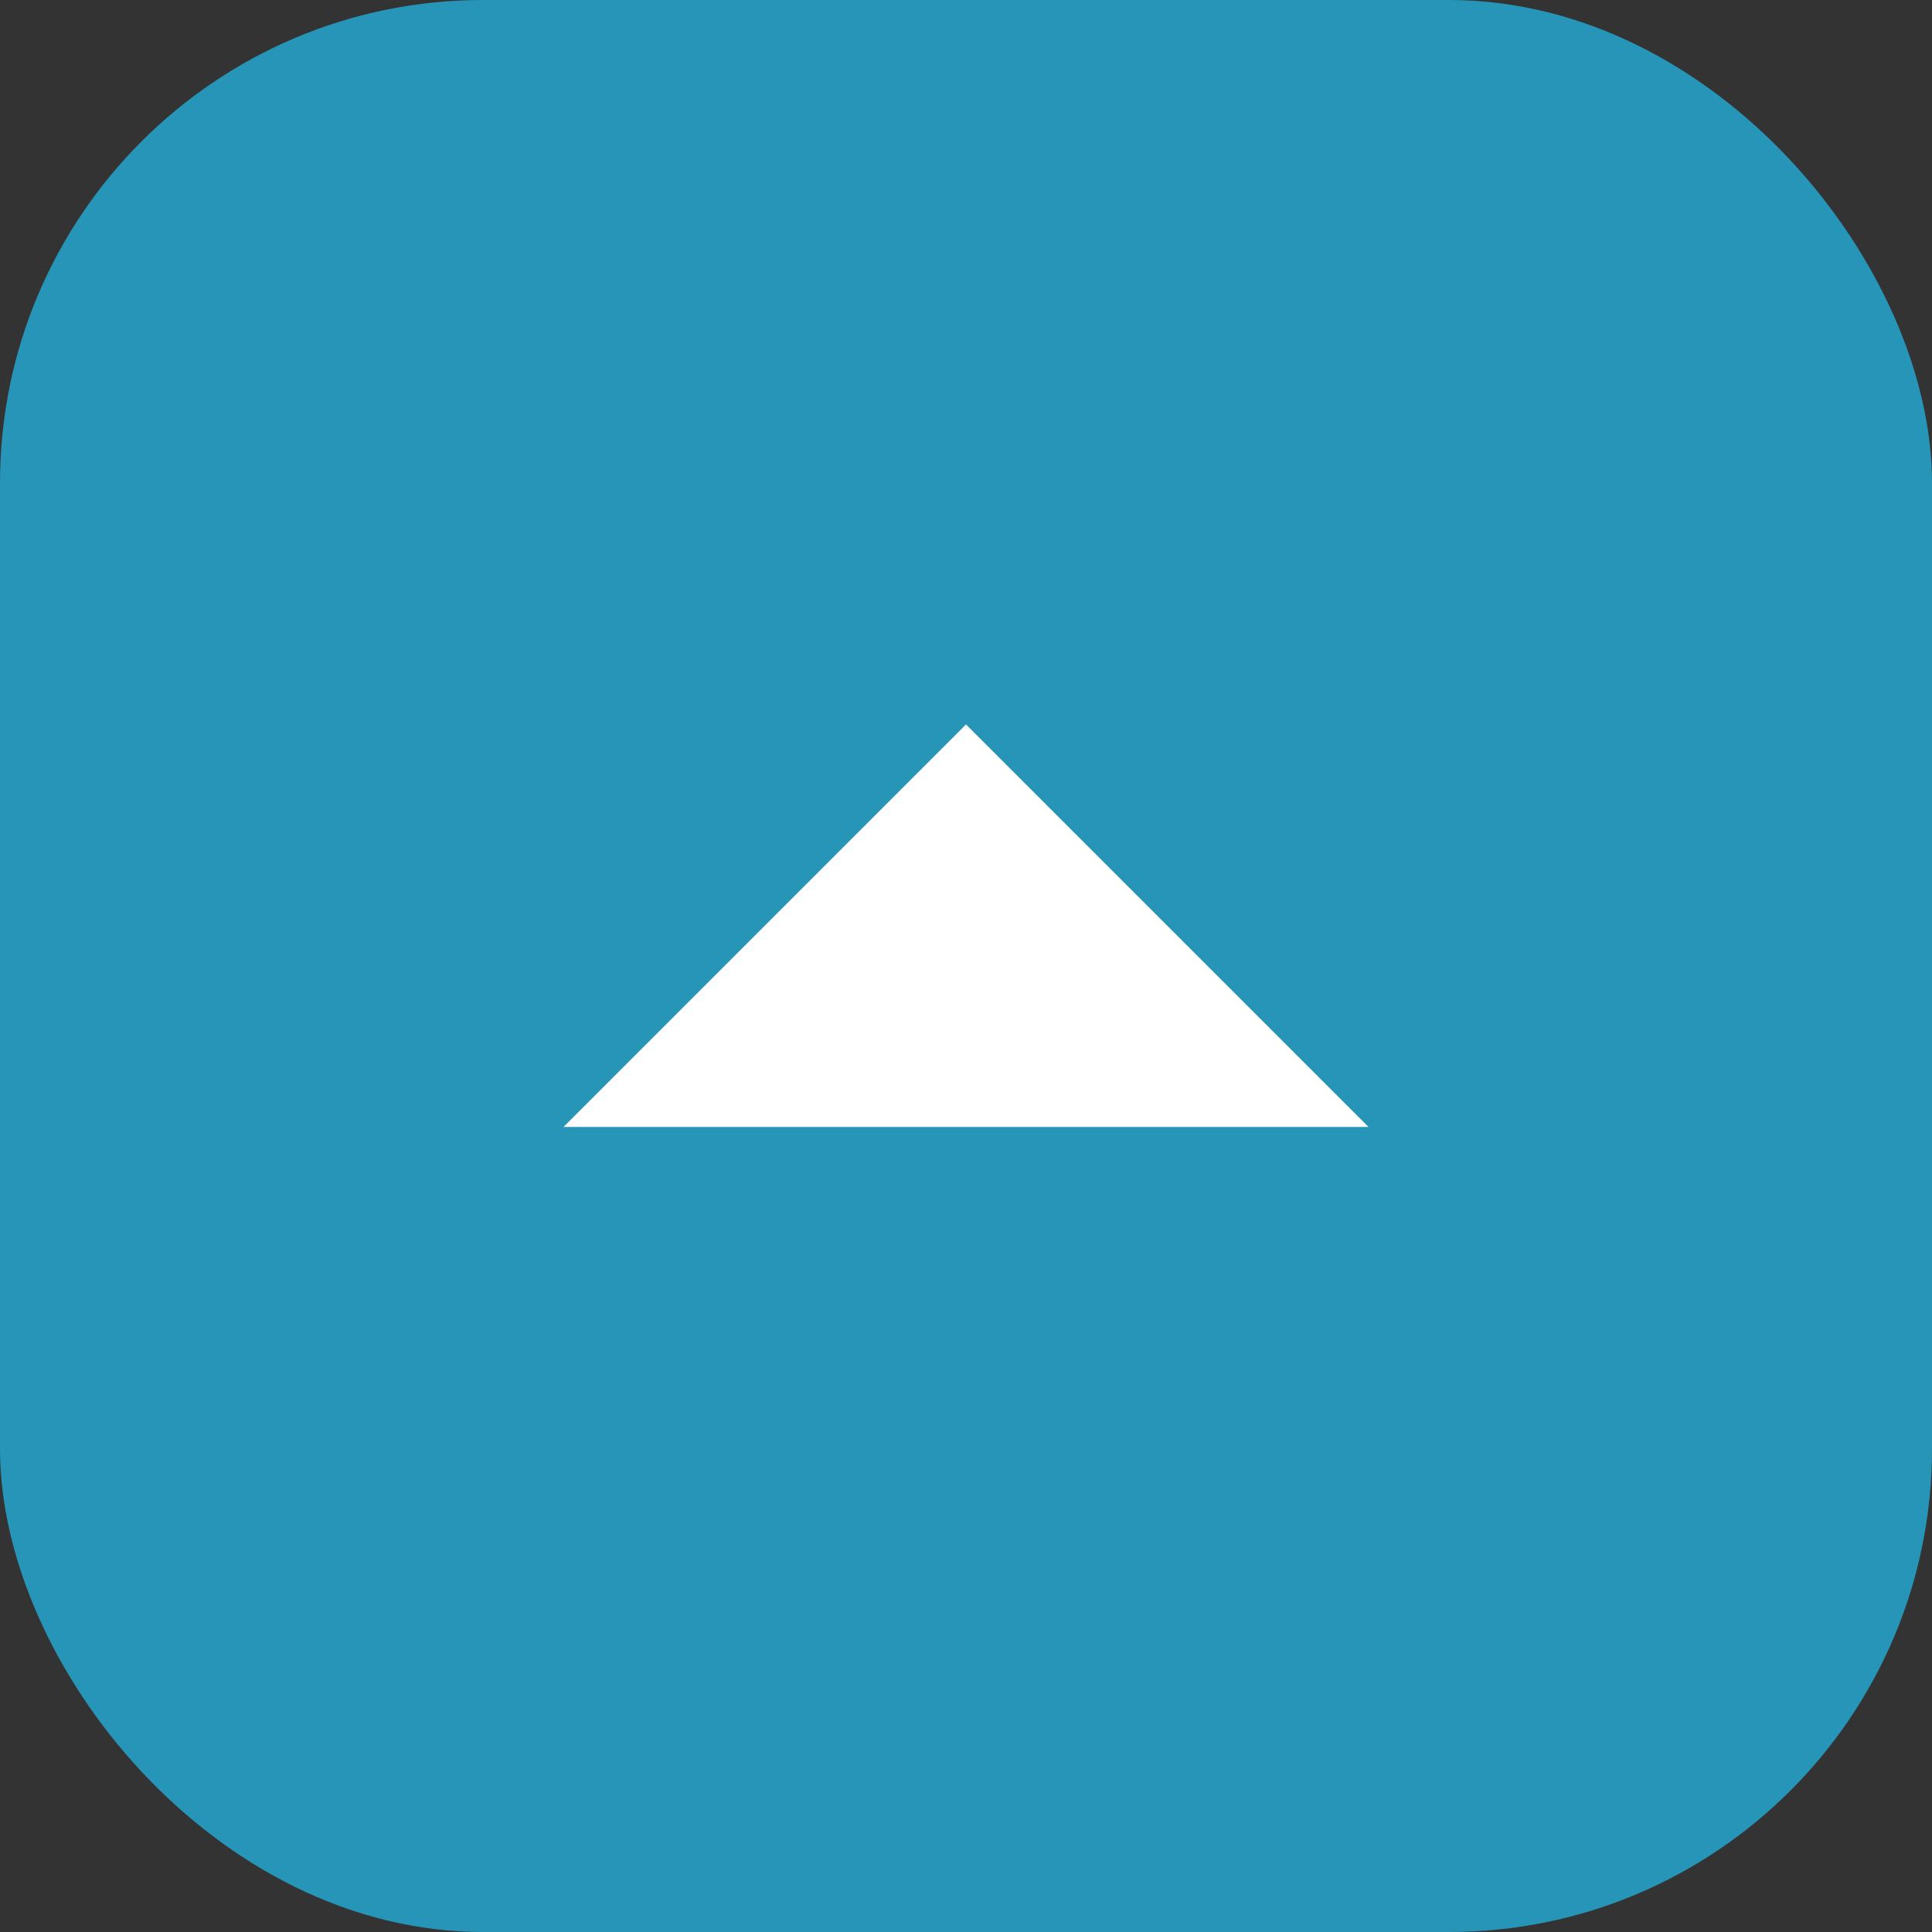 <svg width="40" height="40" viewBox="0 0 40 40" fill="none" xmlns="http://www.w3.org/2000/svg">
<rect x="0" y="0" width="40" height="40" fill="#333333" stroke="none"/>
<rect x="40" y="40" width="40" height="40" rx="10" transform="rotate(-180 40 40)" fill="#2795B7"/>
<path d="M28.333 23.332L20 14.999L11.667 23.332L28.333 23.332Z" fill="white"/>
</svg>
